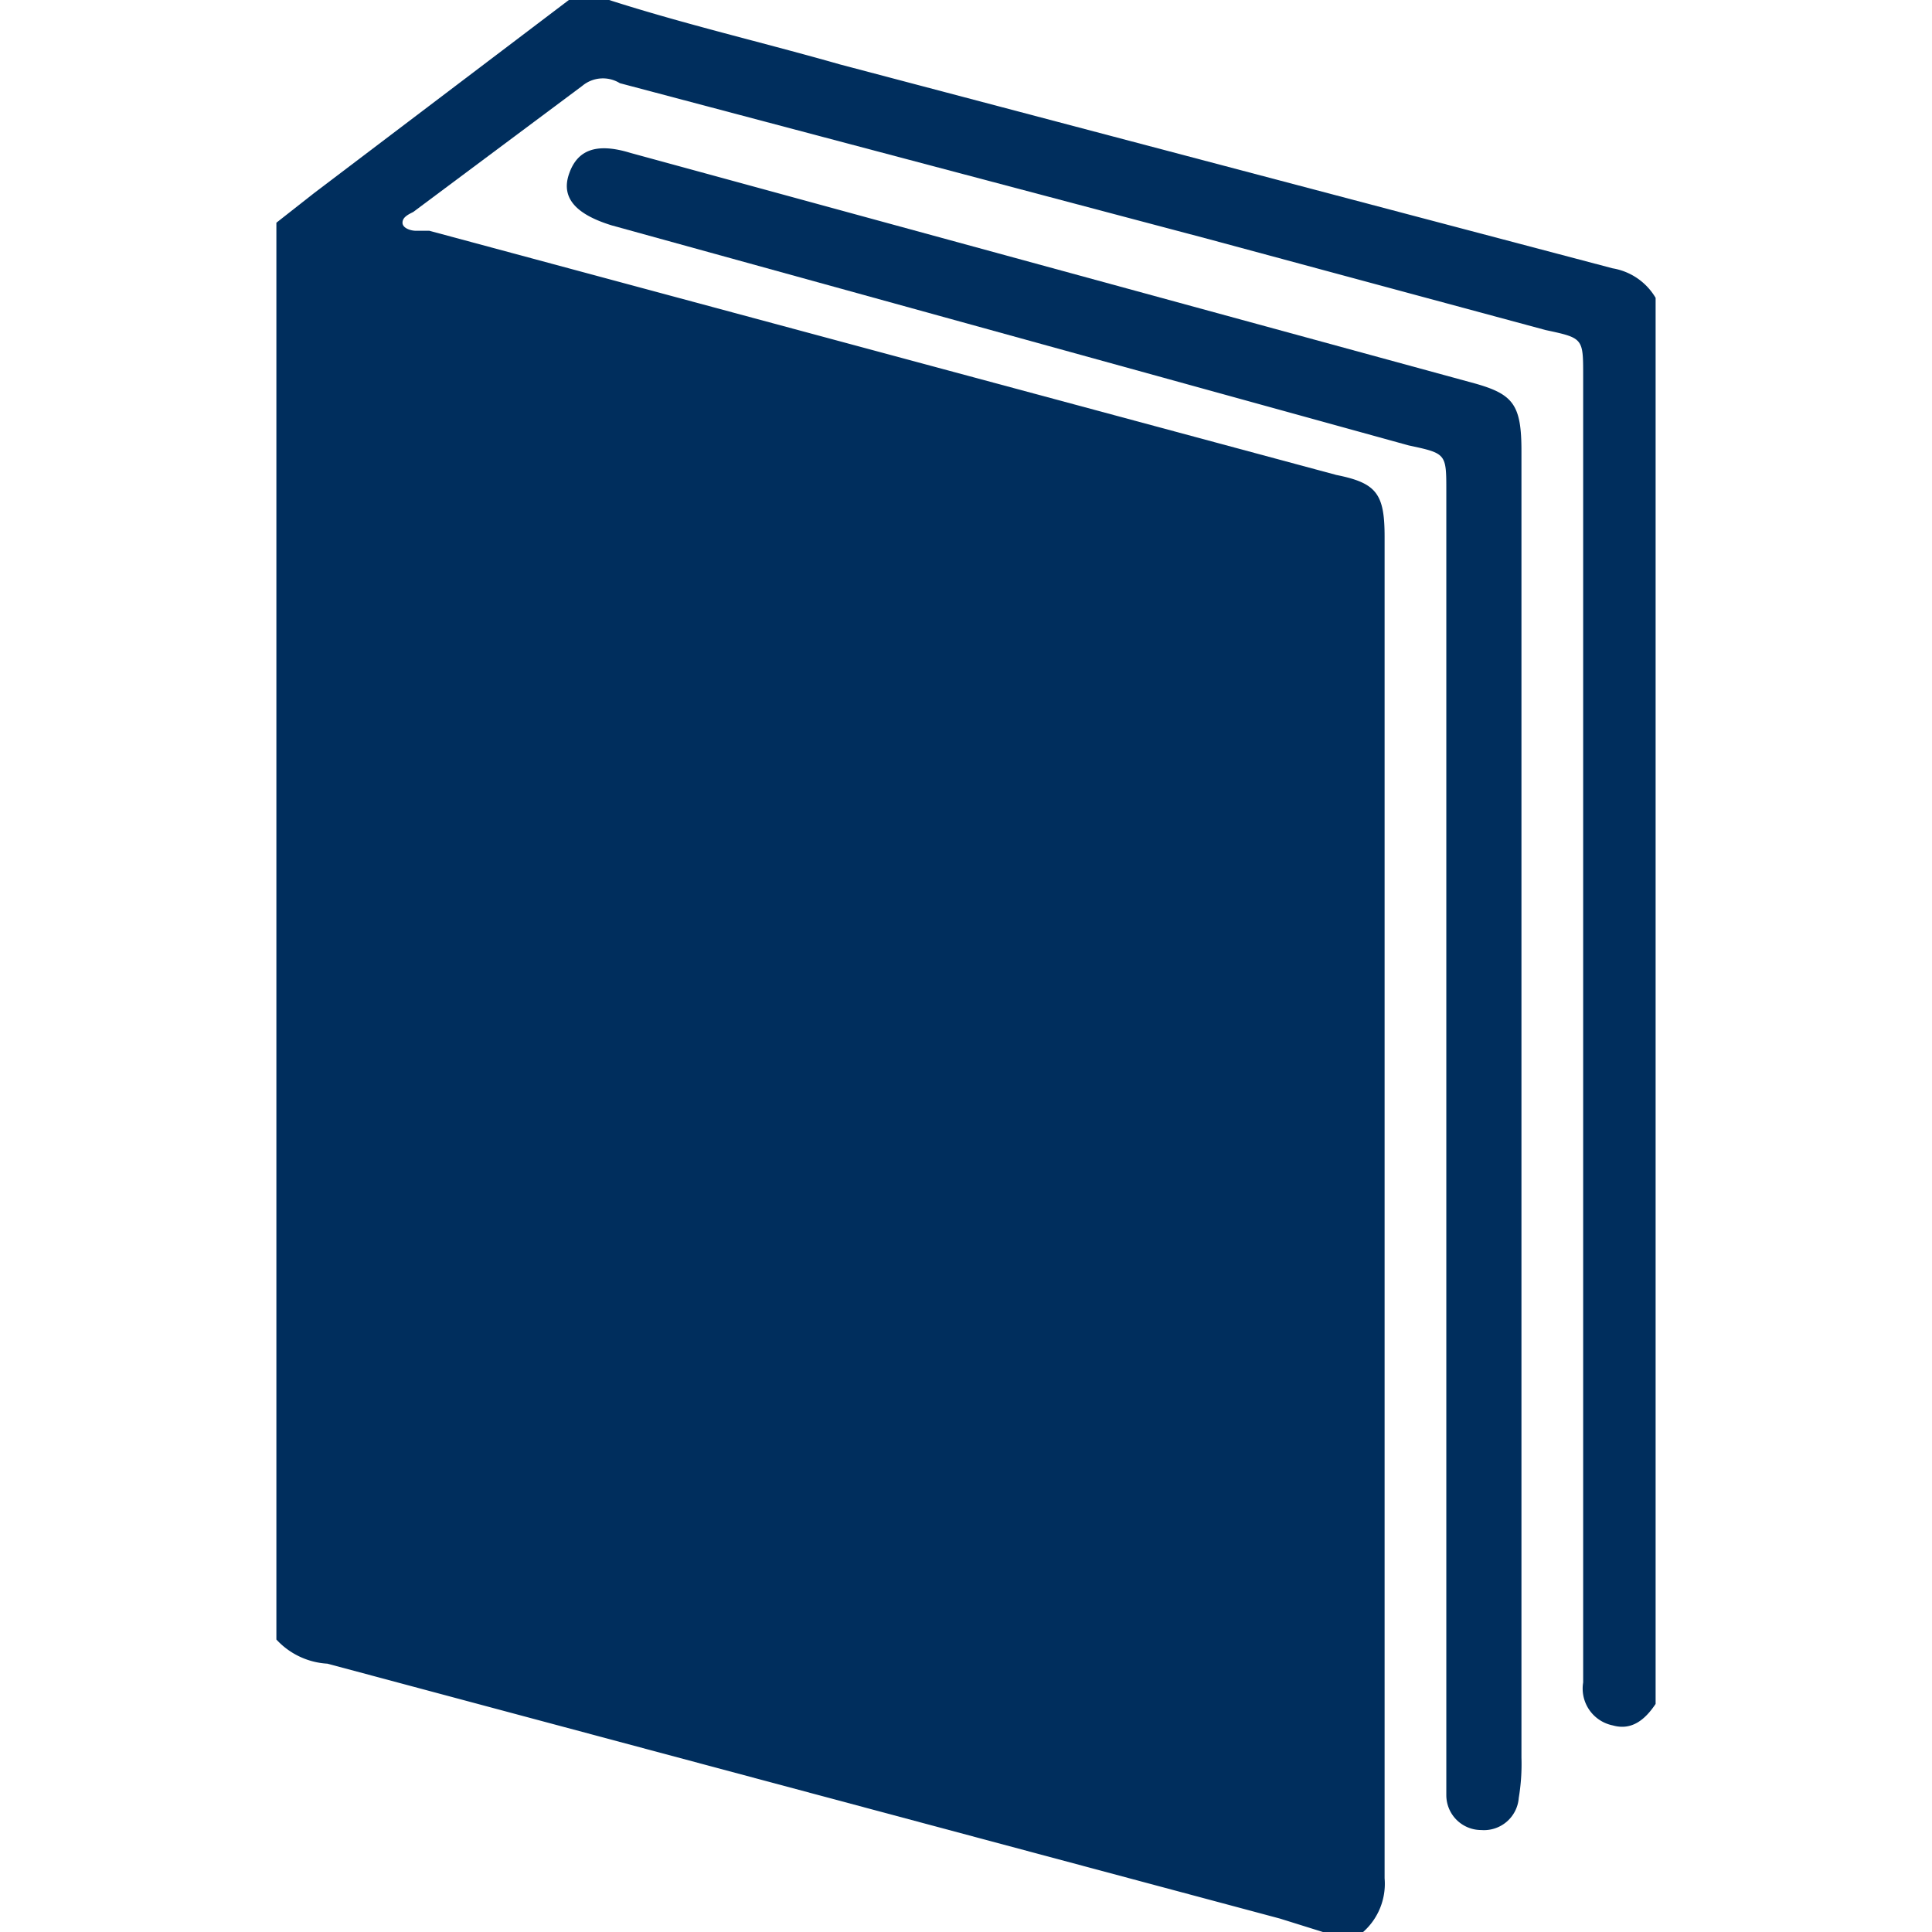 <svg id="Layer_1" data-name="Layer 1" xmlns="http://www.w3.org/2000/svg" viewBox="0 0 72 72"><defs><style>.cls-1{fill:#002e5d;}</style></defs><title>Life_of_Christ_Videos72</title><path class="cls-1" d="M10.3,61.1V8.3l1.4-1.1L21.2,0h1.5c2.8.9,5.8,1.6,8.6,2.4L60.1,10a2.3,2.3,0,0,1,1.6,1.1V63.5c-.4.6-.9,1-1.6.8A1.4,1.4,0,0,1,59,62.7V14c0-1.4,0-1.4-1.4-1.7L45,8.9,23.1,3.1a1.2,1.2,0,0,0-1.4.1L15.4,7.9c-.2.1-.4.2-.4.4s.3.3.5.3H16l33.8,9.1c1.5.3,1.8.7,1.8,2.3V70a2.4,2.4,0,0,1-.8,2H49.3l-1.6-.5L12.2,62A2.8,2.8,0,0,1,10.3,61.1Z"/><path class="cls-1" d="M56.7,41.4V65.5a7.6,7.6,0,0,1-.1,1.5,1.3,1.3,0,0,1-1.4,1.2,1.3,1.3,0,0,1-1.3-1.3V18.3c0-1.4,0-1.4-1.4-1.7L22.8,8.4c-1.3-.4-1.9-1-1.6-1.9s1-1.2,2.3-.8L55,14.3c1.4.4,1.7.8,1.7,2.5Z"/></svg>